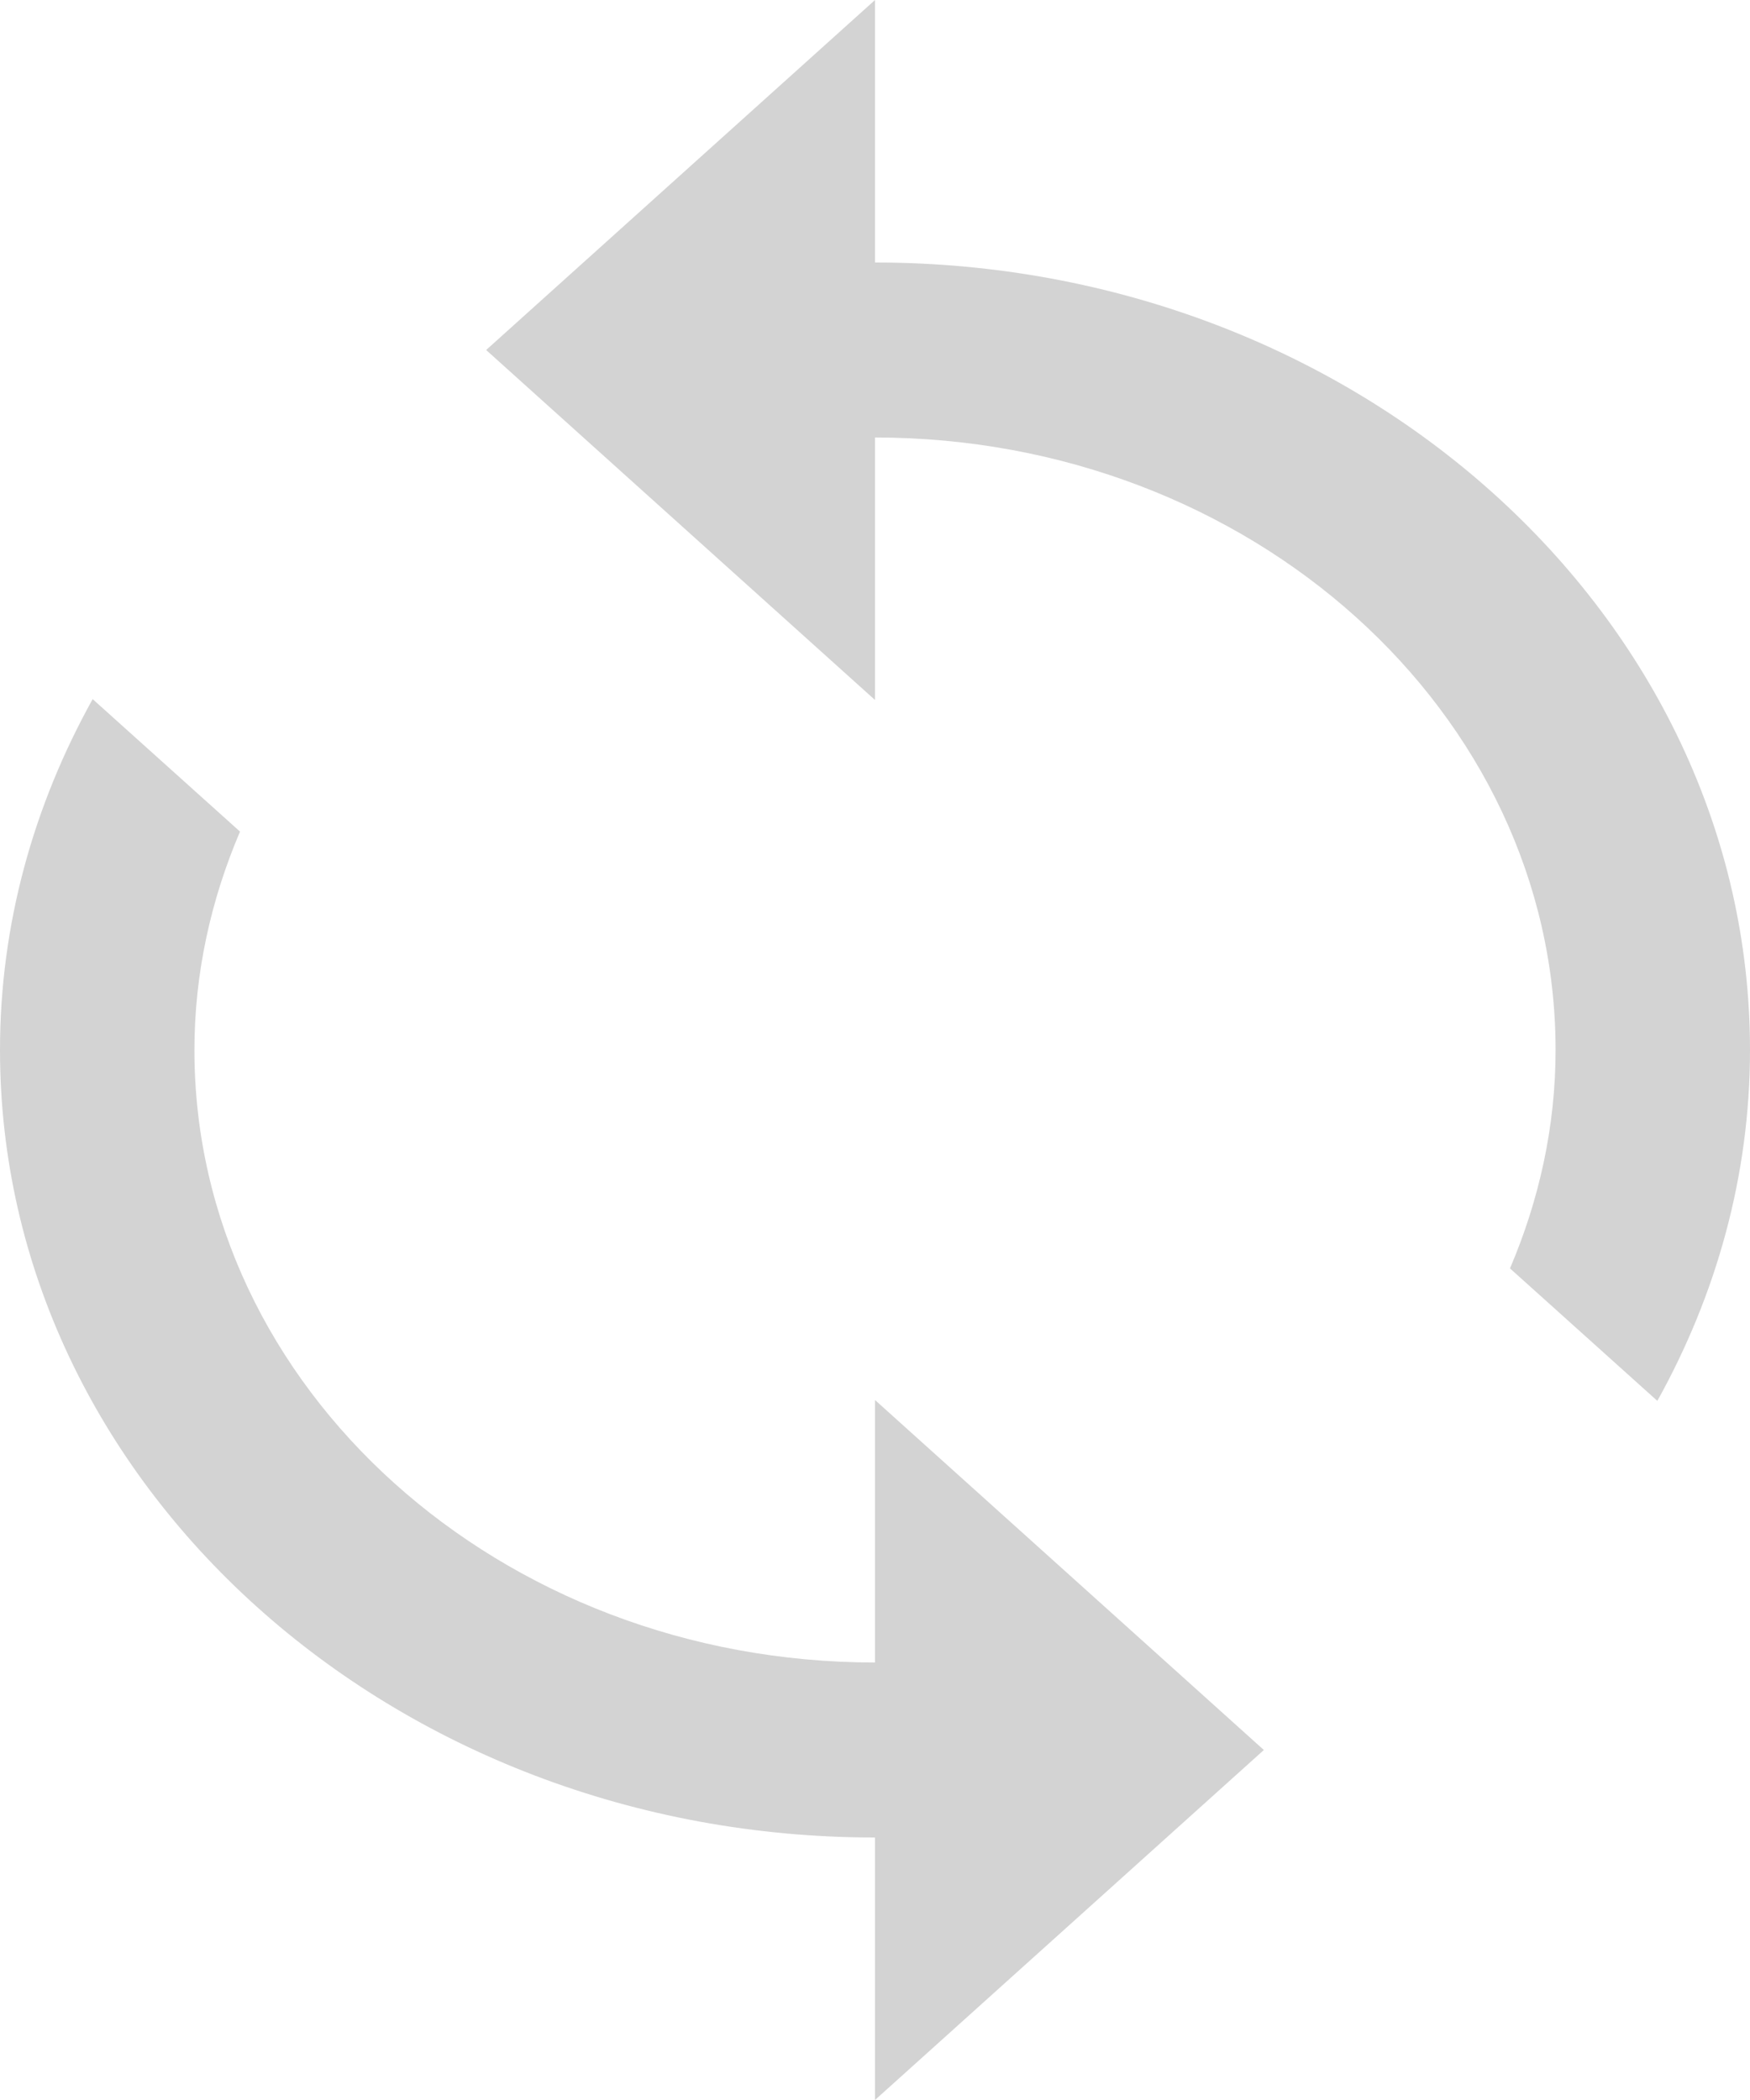 <svg width="20" height="24" viewBox="0 0 20 24" fill="none" xmlns="http://www.w3.org/2000/svg">
<path d="M10 0L5.556 4L10 8V5C14.288 5 17.778 8.14 17.778 12C17.778 12.88 17.588 13.72 17.257 14.496L18.941 16.01C19.613 14.801 20 13.442 20 12C20 7.038 15.514 3 10 3V0ZM1.059 7.99C0.387 9.199 0 10.558 0 12C0 16.962 4.486 21 10 21V24L14.444 20L10 16V19C5.712 19 2.222 15.86 2.222 12C2.222 11.12 2.412 10.28 2.743 9.504L1.059 7.99Z" fill="#D3D3D3"/>
</svg>
